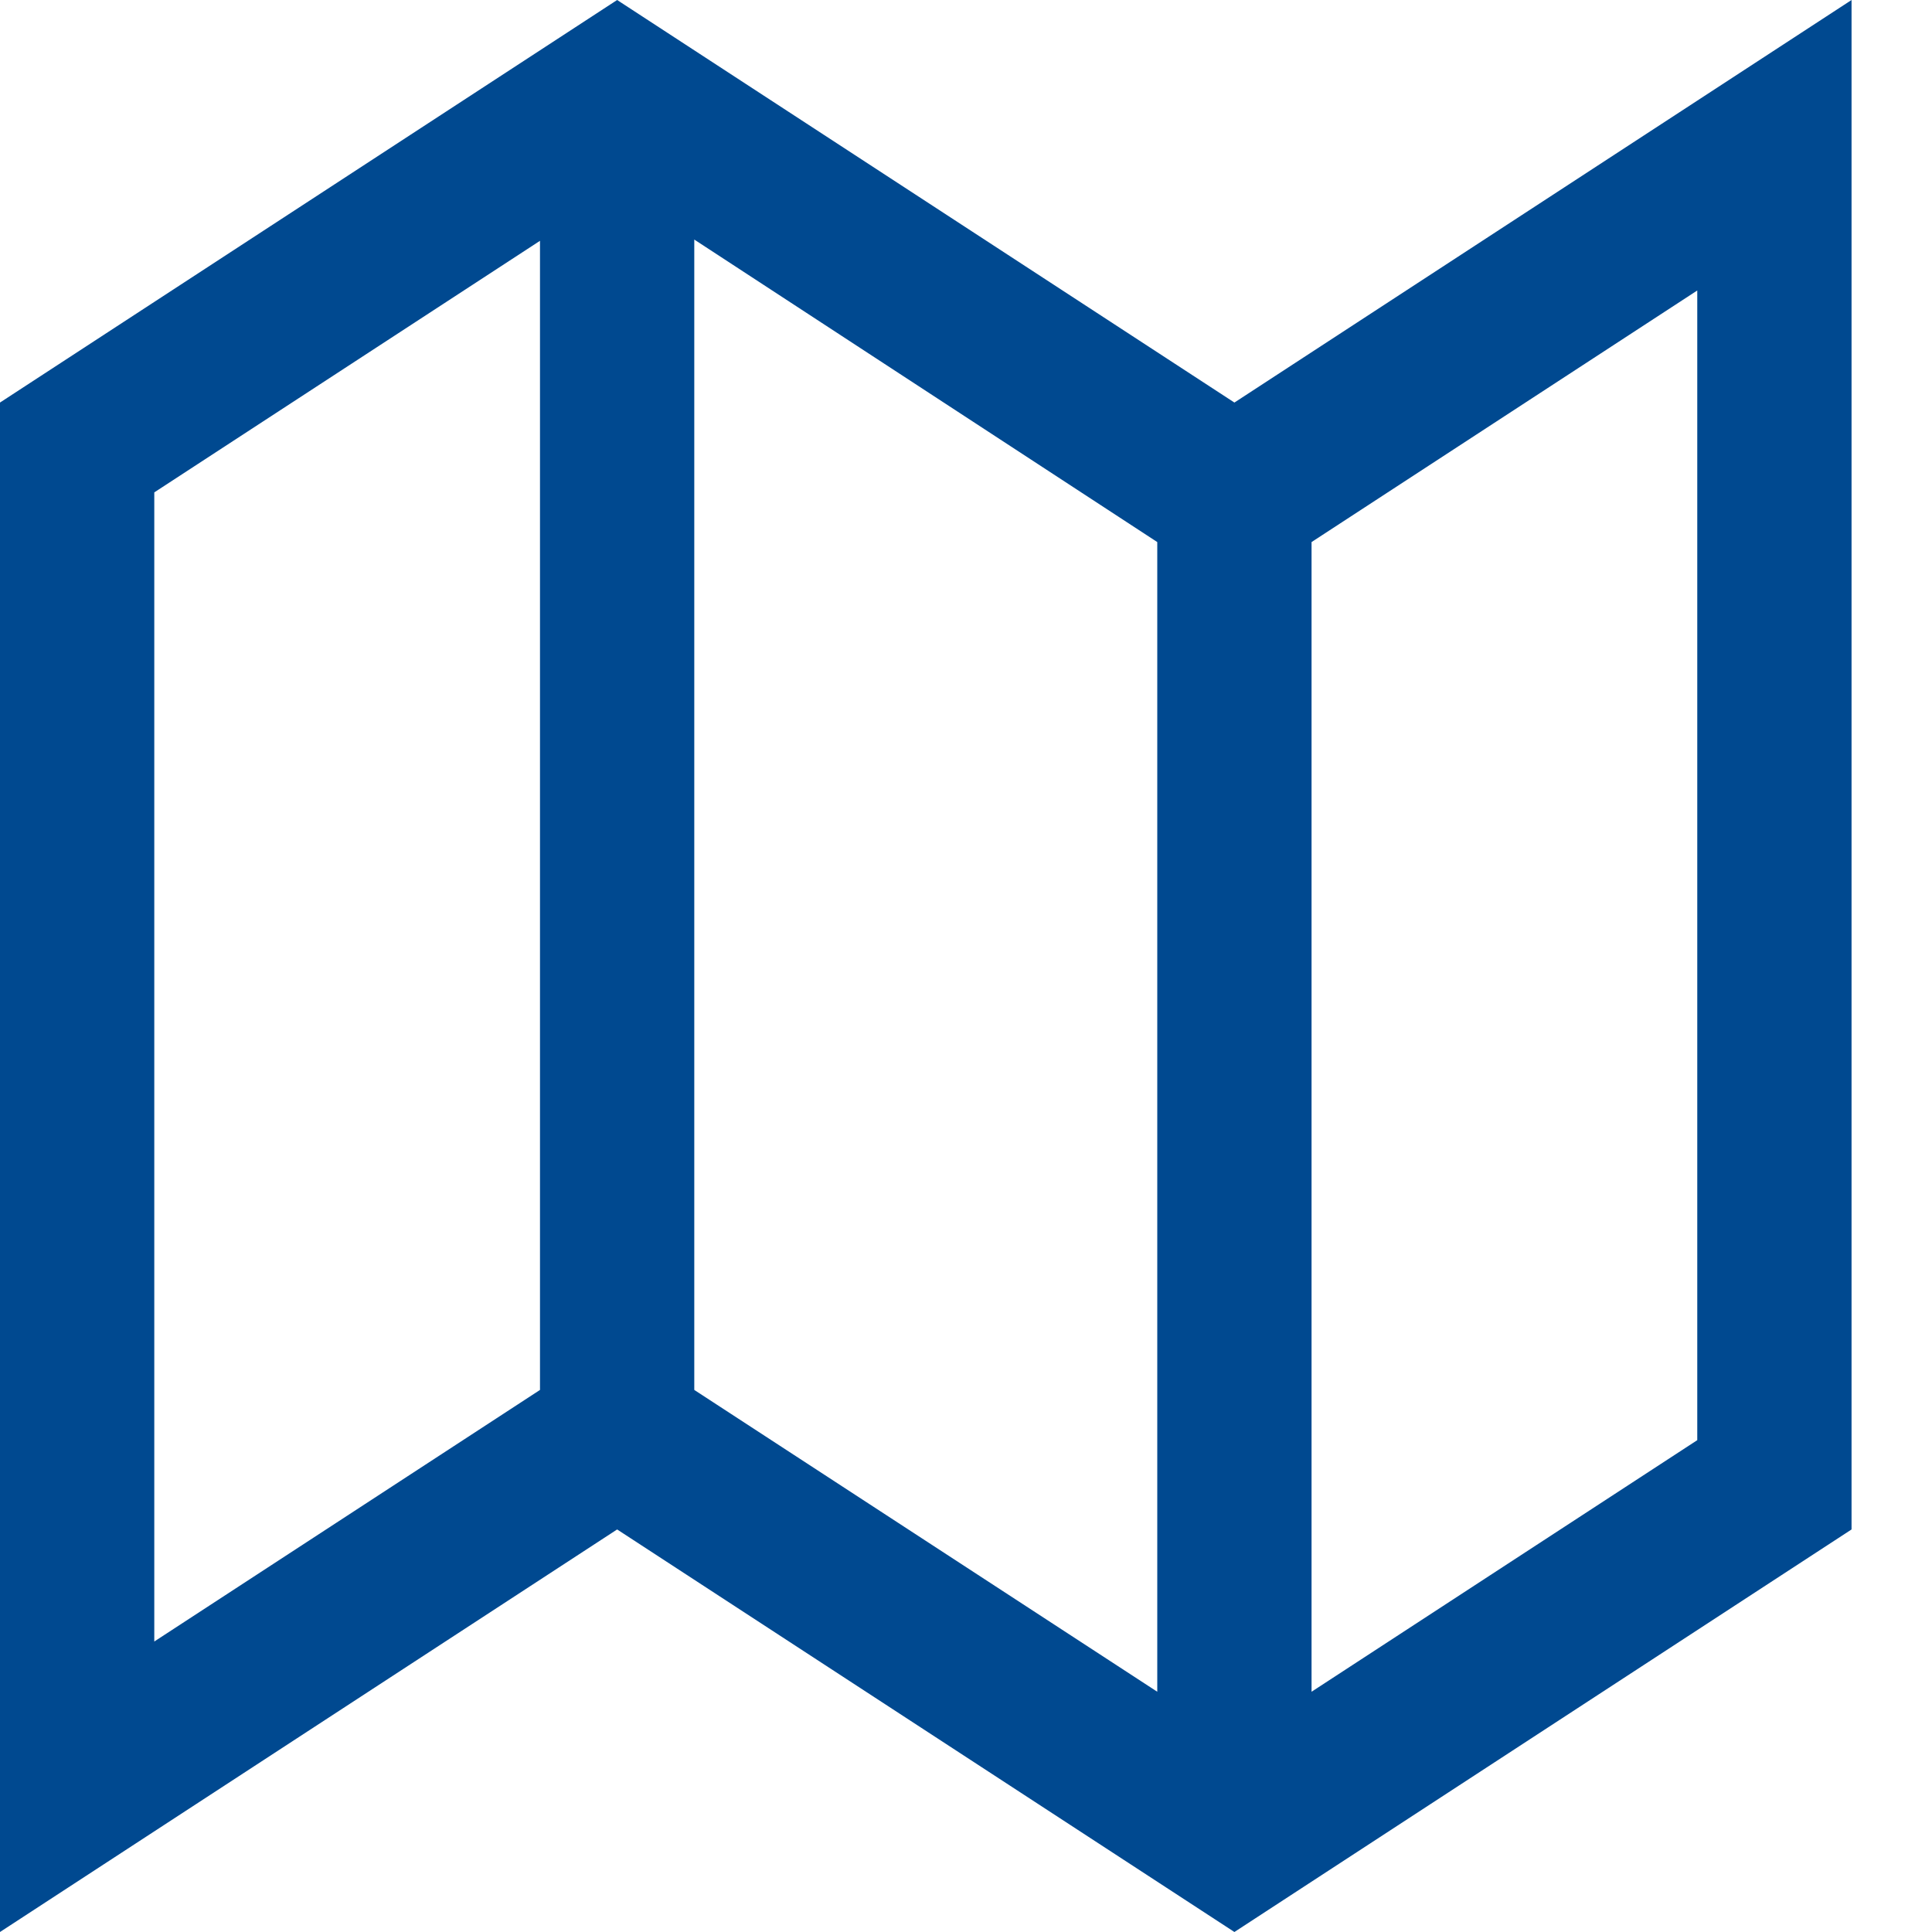 <svg width="14" height="14" viewBox="0 0 14 14" fill="none" xmlns="http://www.w3.org/2000/svg">
<path d="M8.945 2.917L13.417 0V11.083L8.945 14L4.472 11.083L0 14V2.917L4.472 0L8.945 2.917ZM3.913 10.072V1.745L1.118 3.568V11.895L3.913 10.072ZM8.386 3.928L5.031 1.736V10.072L8.386 12.259V3.928ZM12.299 10.436V2.105L9.504 3.928V12.259L12.299 10.436Z" fill="#004990"/>
</svg>
